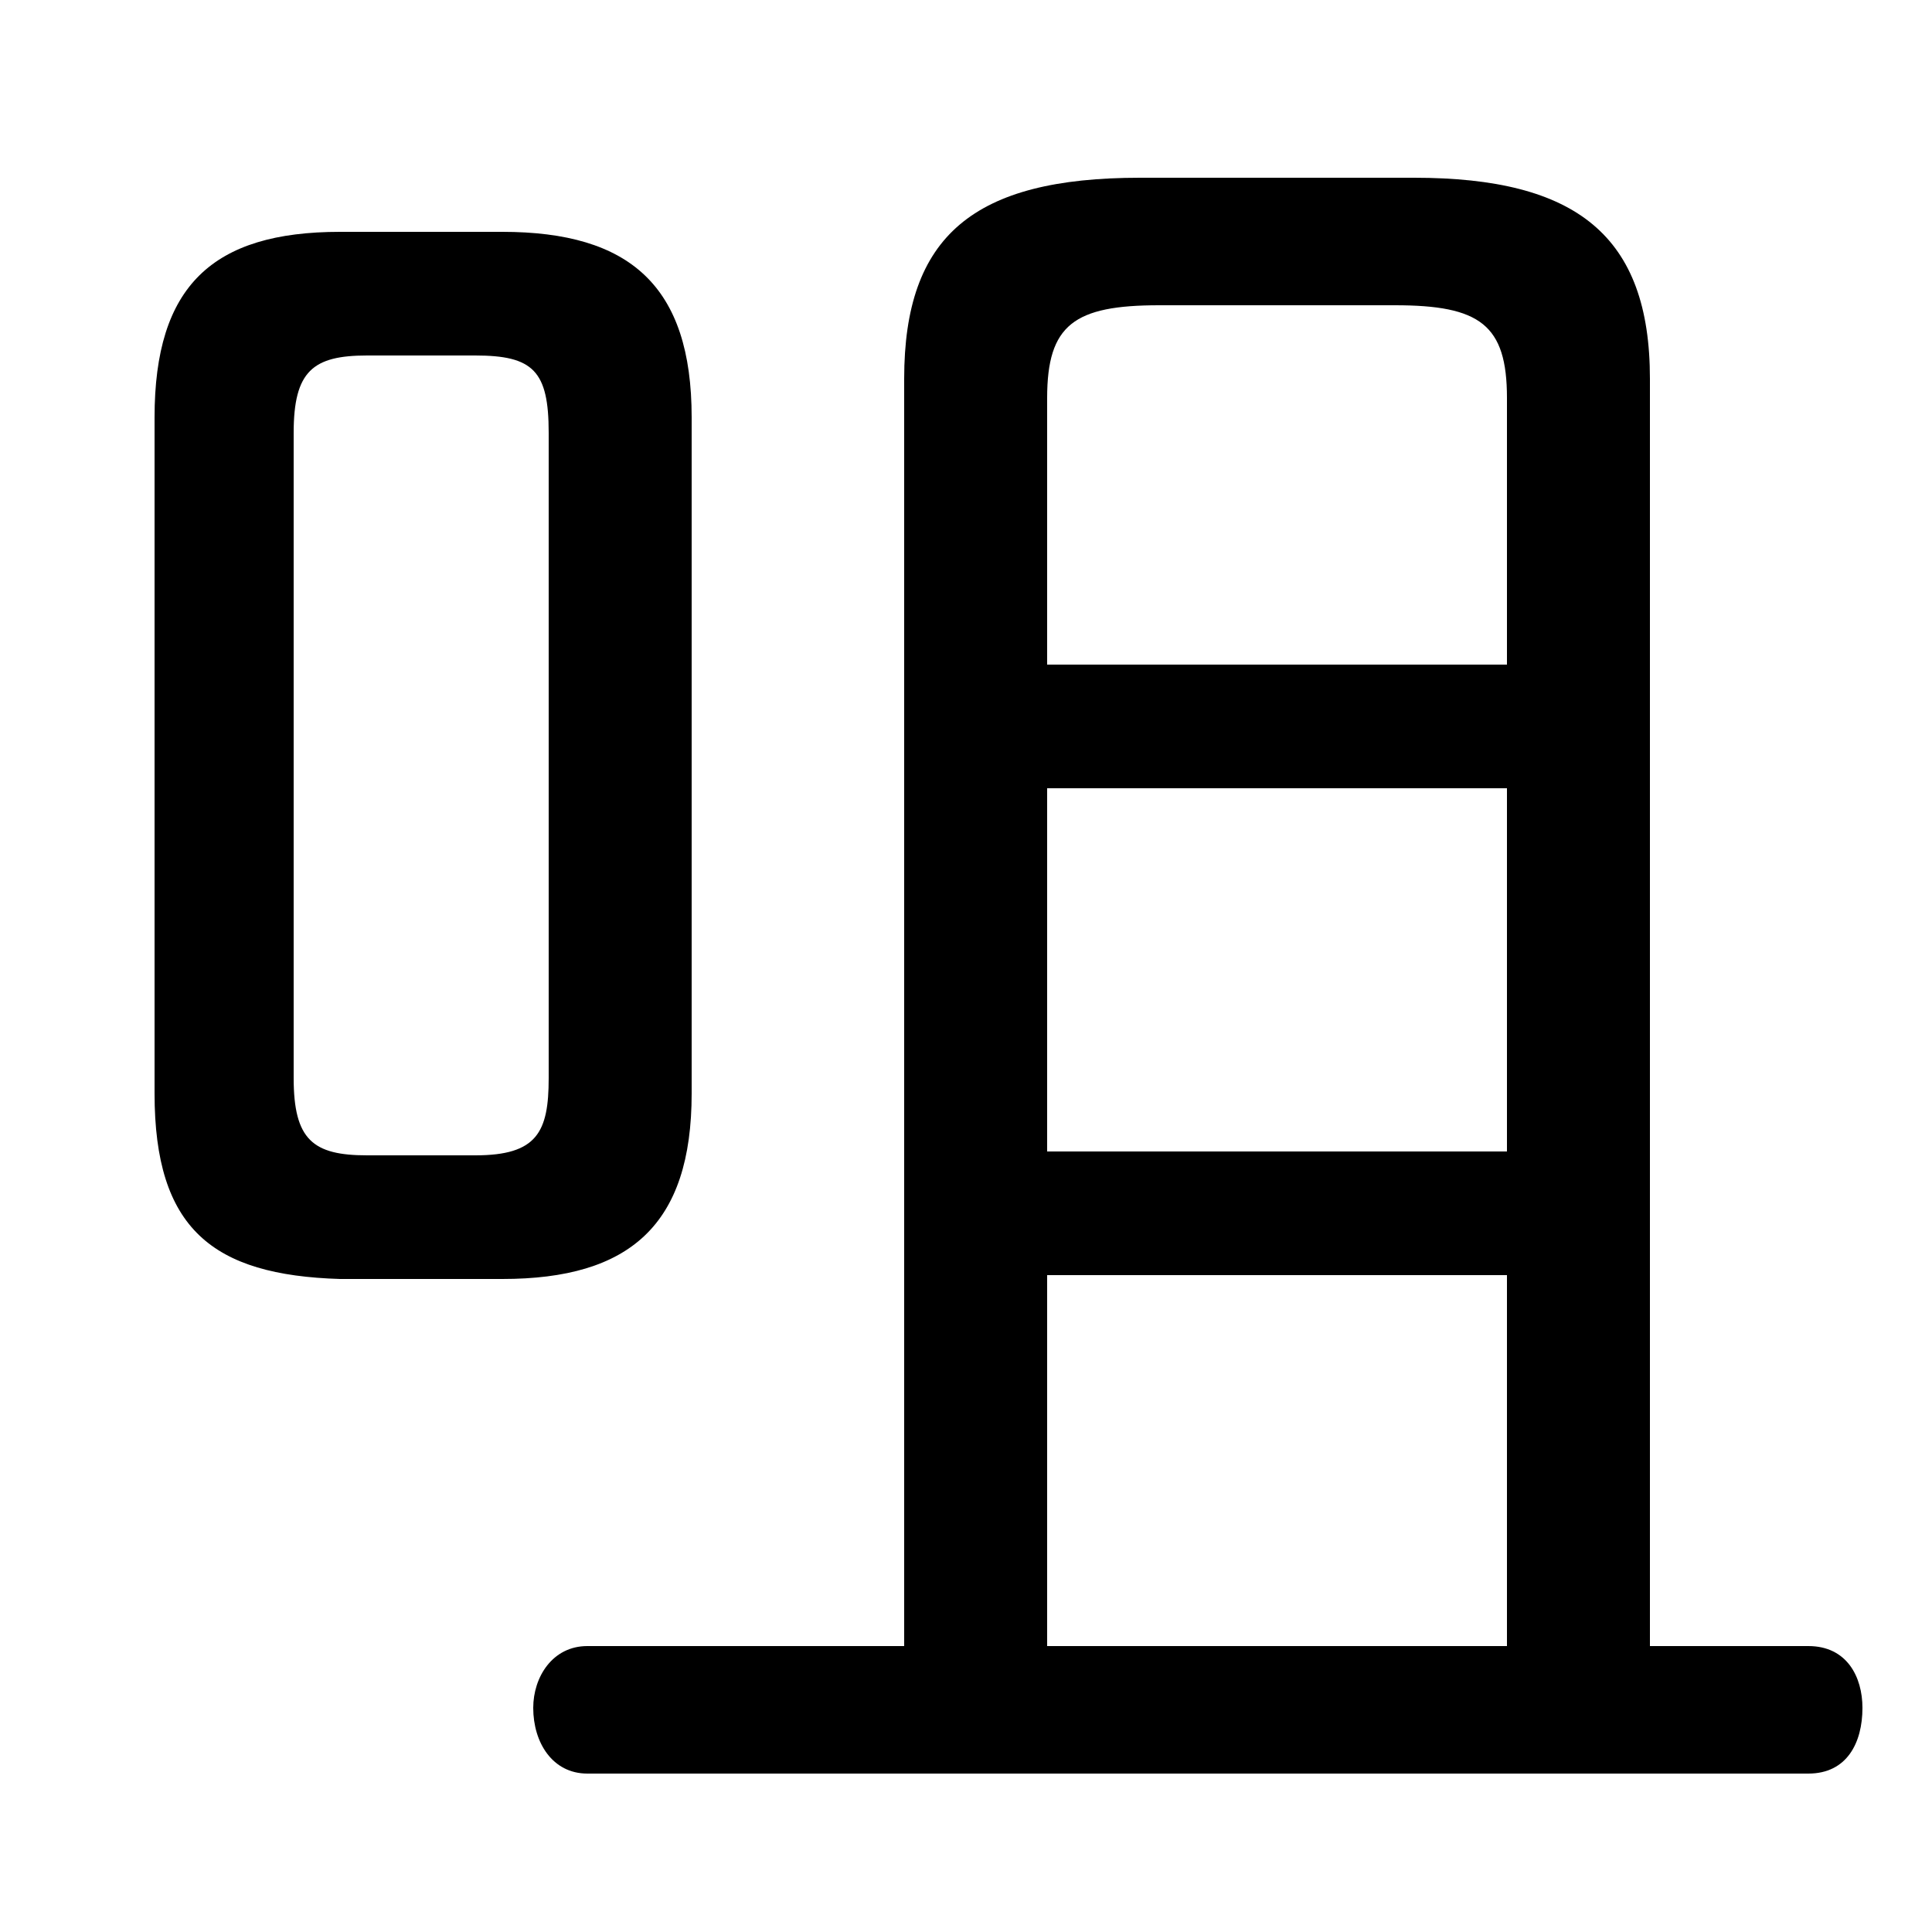 <svg xmlns="http://www.w3.org/2000/svg" viewBox="0 -44.0 50.0 50.0">
    <rect x="0" y="-44.0" width="50.0" height="50.0" fill="#808080" stroke="none"/>
    <g transform="scale(1, -1)">
        <!-- ボディの枠 -->
        <rect x="0" y="-6.0" width="50.0" height="50.0"
            stroke="white" fill="white"/>
        <!-- グリフ座標系の原点 -->
        <circle cx="0" cy="0" r="5" fill="white"/>
        <!-- グリフのアウトライン -->
        <g style="fill:black;stroke:#000000;stroke-width:0;stroke-linecap:round;stroke-linejoin:round;">
        <path d="M 13.0 10.9 C 16.3 10.9 17.9 12.3 17.9 15.7 L 17.9 33.2 C 17.9 36.6 16.3 38.0 13.0 38.0 L 8.8 38.0 C 5.5 38.0 4.0 36.6 4.0 33.2 L 4.0 15.7 C 4.0 12.2 5.5 11.0 8.8 10.9 Z M 9.5 14.1 C 8.1 14.1 7.6 14.5 7.6 16.1 L 7.6 32.8 C 7.6 34.4 8.1 34.8 9.5 34.8 L 12.3 34.8 C 13.8 34.8 14.2 34.4 14.2 32.8 L 14.2 16.1 C 14.2 14.7 13.9 14.1 12.3 14.1 Z M 42.7 1.4 L 42.7 34.2 C 42.7 37.9 40.8 39.4 36.6 39.4 L 29.5 39.4 C 25.2 39.4 23.4 37.9 23.4 34.2 L 23.4 1.4 L 15.2 1.4 C 14.3 1.4 13.8 0.6 13.8 -0.2 C 13.8 -1.1 14.3 -1.9 15.2 -1.9 L 46.8 -1.9 C 47.8 -1.9 48.2 -1.1 48.2 -0.2 C 48.2 0.6 47.8 1.4 46.8 1.4 Z M 27.1 1.4 L 27.1 11.0 L 39.0 11.0 L 39.0 1.4 Z M 27.1 14.2 L 27.1 23.6 L 39.0 23.6 L 39.0 14.2 Z M 27.1 26.8 L 27.1 33.7 C 27.1 35.6 27.8 36.1 30.0 36.1 L 36.1 36.1 C 38.3 36.1 39.0 35.6 39.0 33.7 L 39.0 26.8 Z"/>
    </g>
    </g>
</svg>
